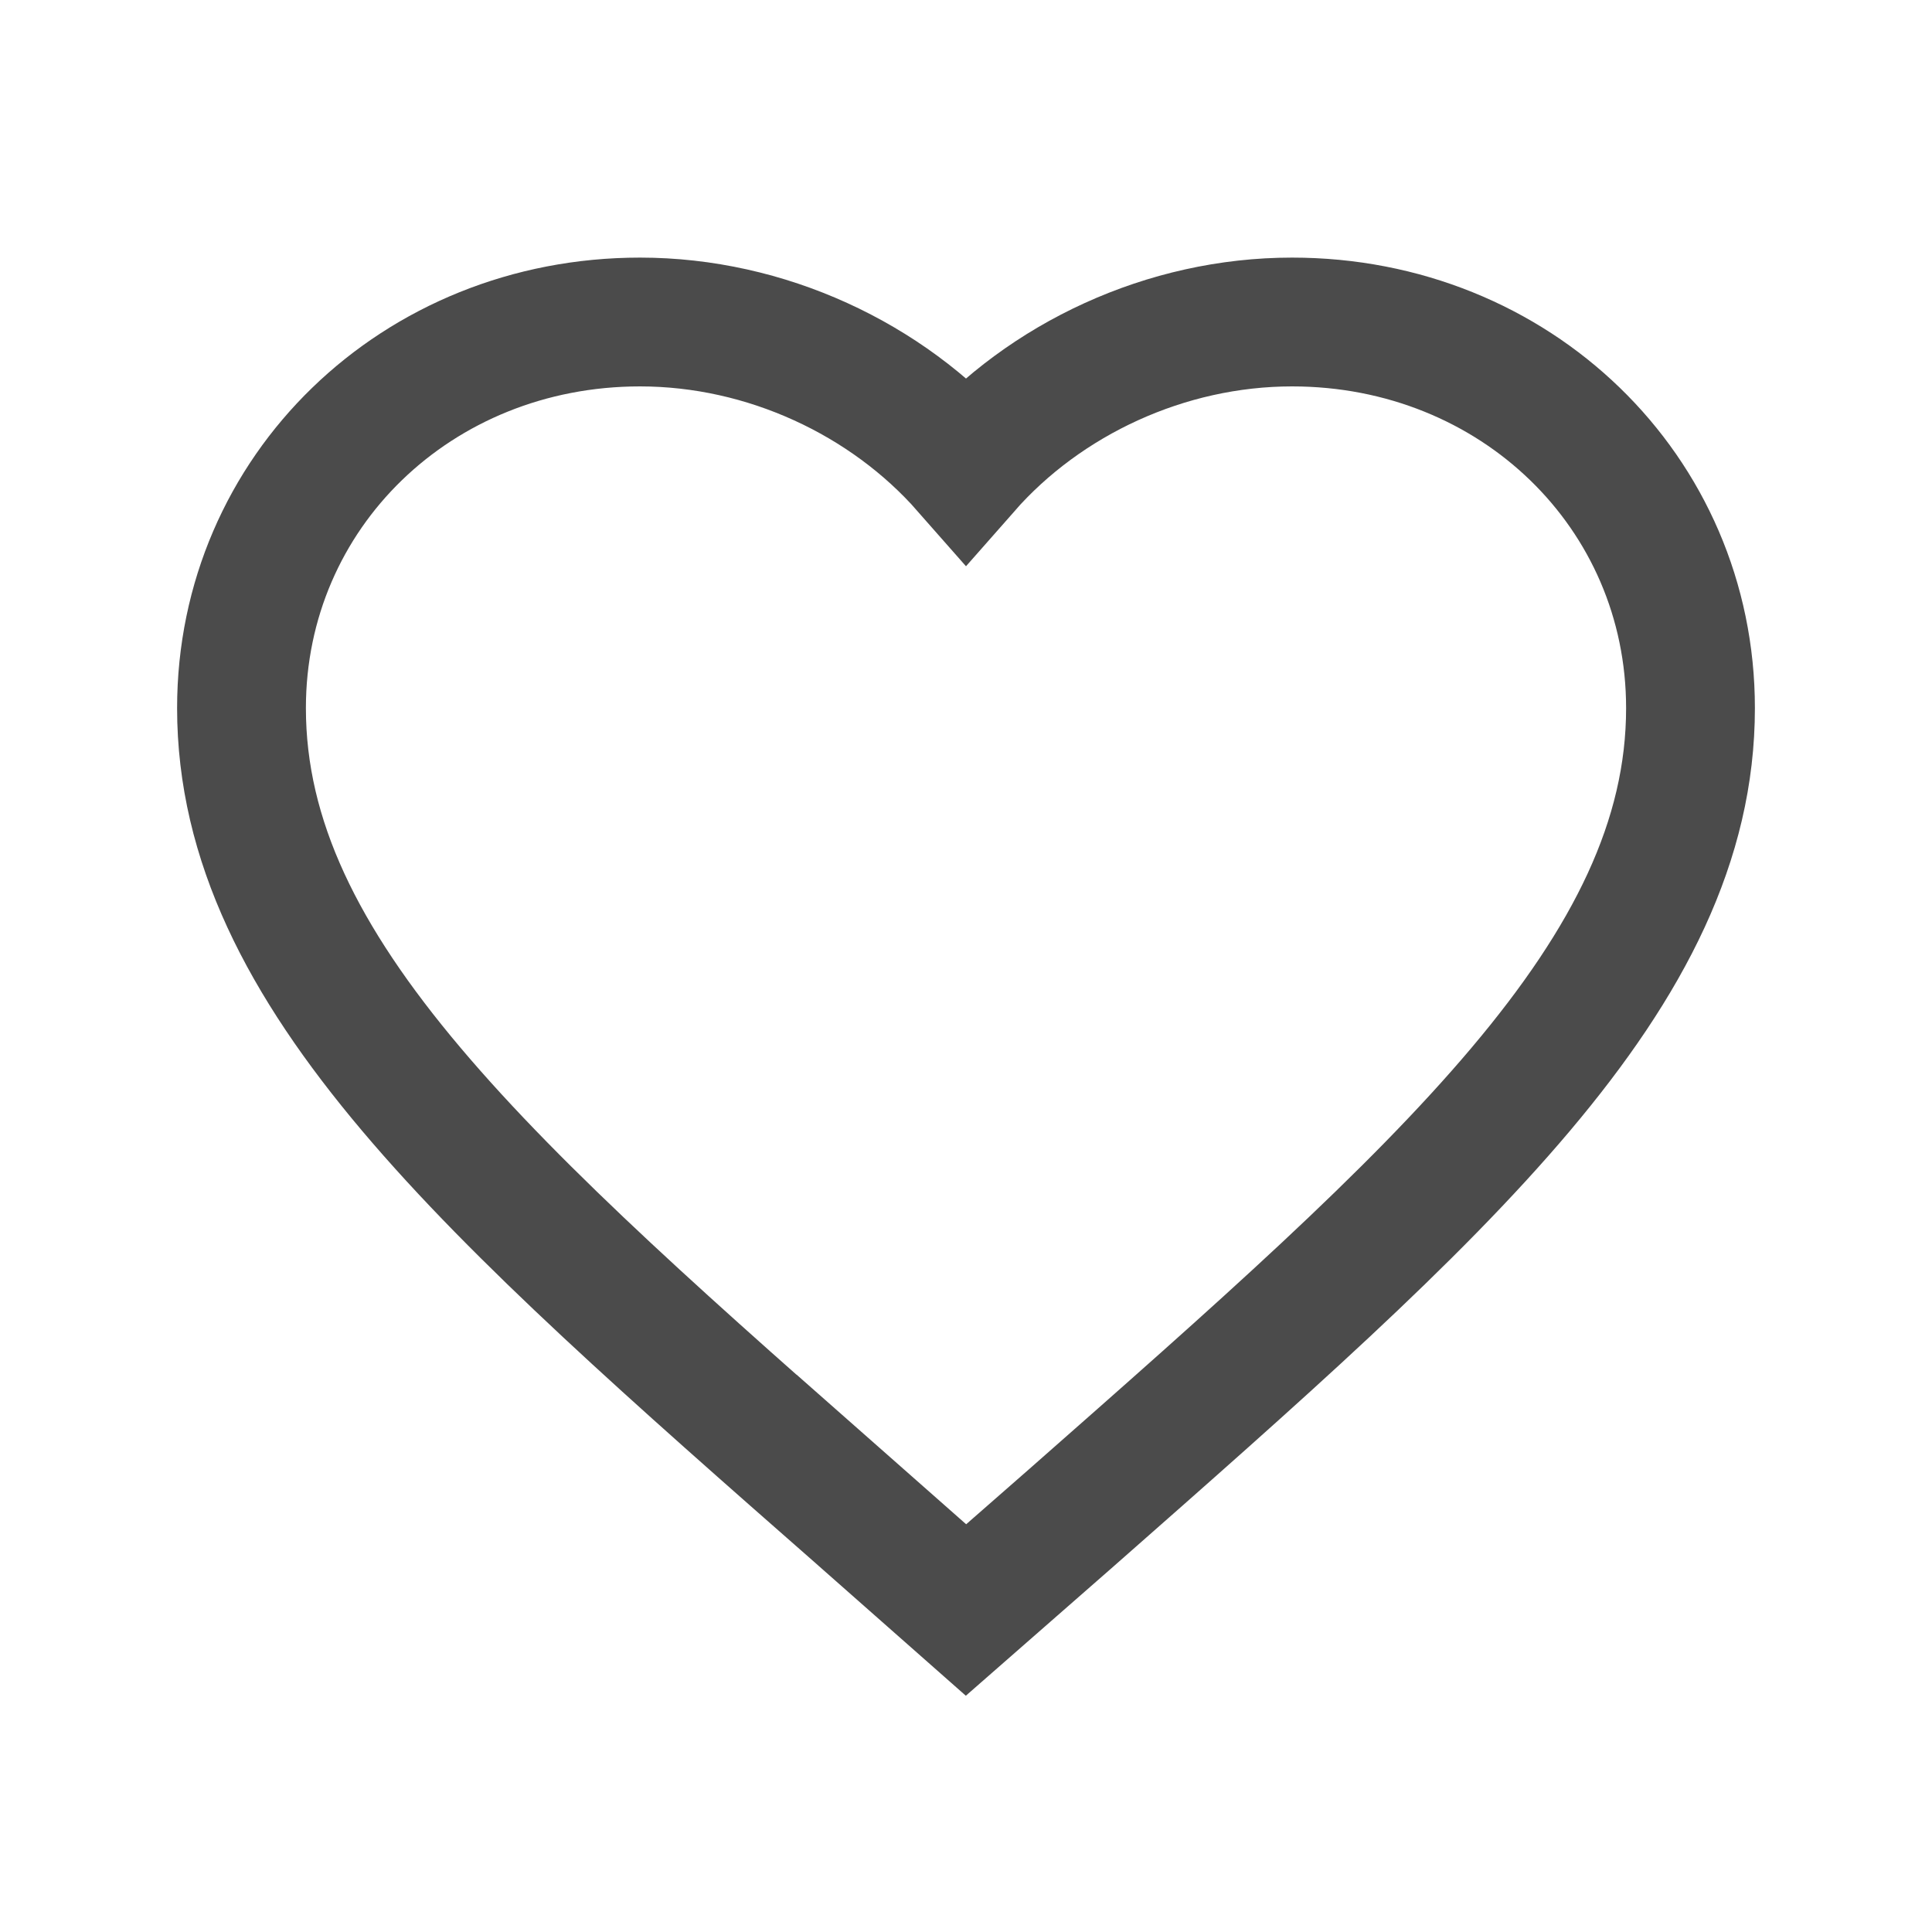 <svg width="30" height="30" xmlns="http://www.w3.org/2000/svg"><path d="M13.369 23.561c-5.794-5.09-9.619-8.447-9.619-12.566C3.75 7.638 6.473 5 9.938 5c1.957 0 3.836.883 5.062 2.278C16.226 5.883 18.105 5 20.063 5c3.465 0 6.187 2.638 6.187 5.995 0 4.12-3.825 7.476-9.619 12.577L15 25l-1.631-1.439z" fill="none" stroke="#4B4B4B" stroke-width="2"/></svg>